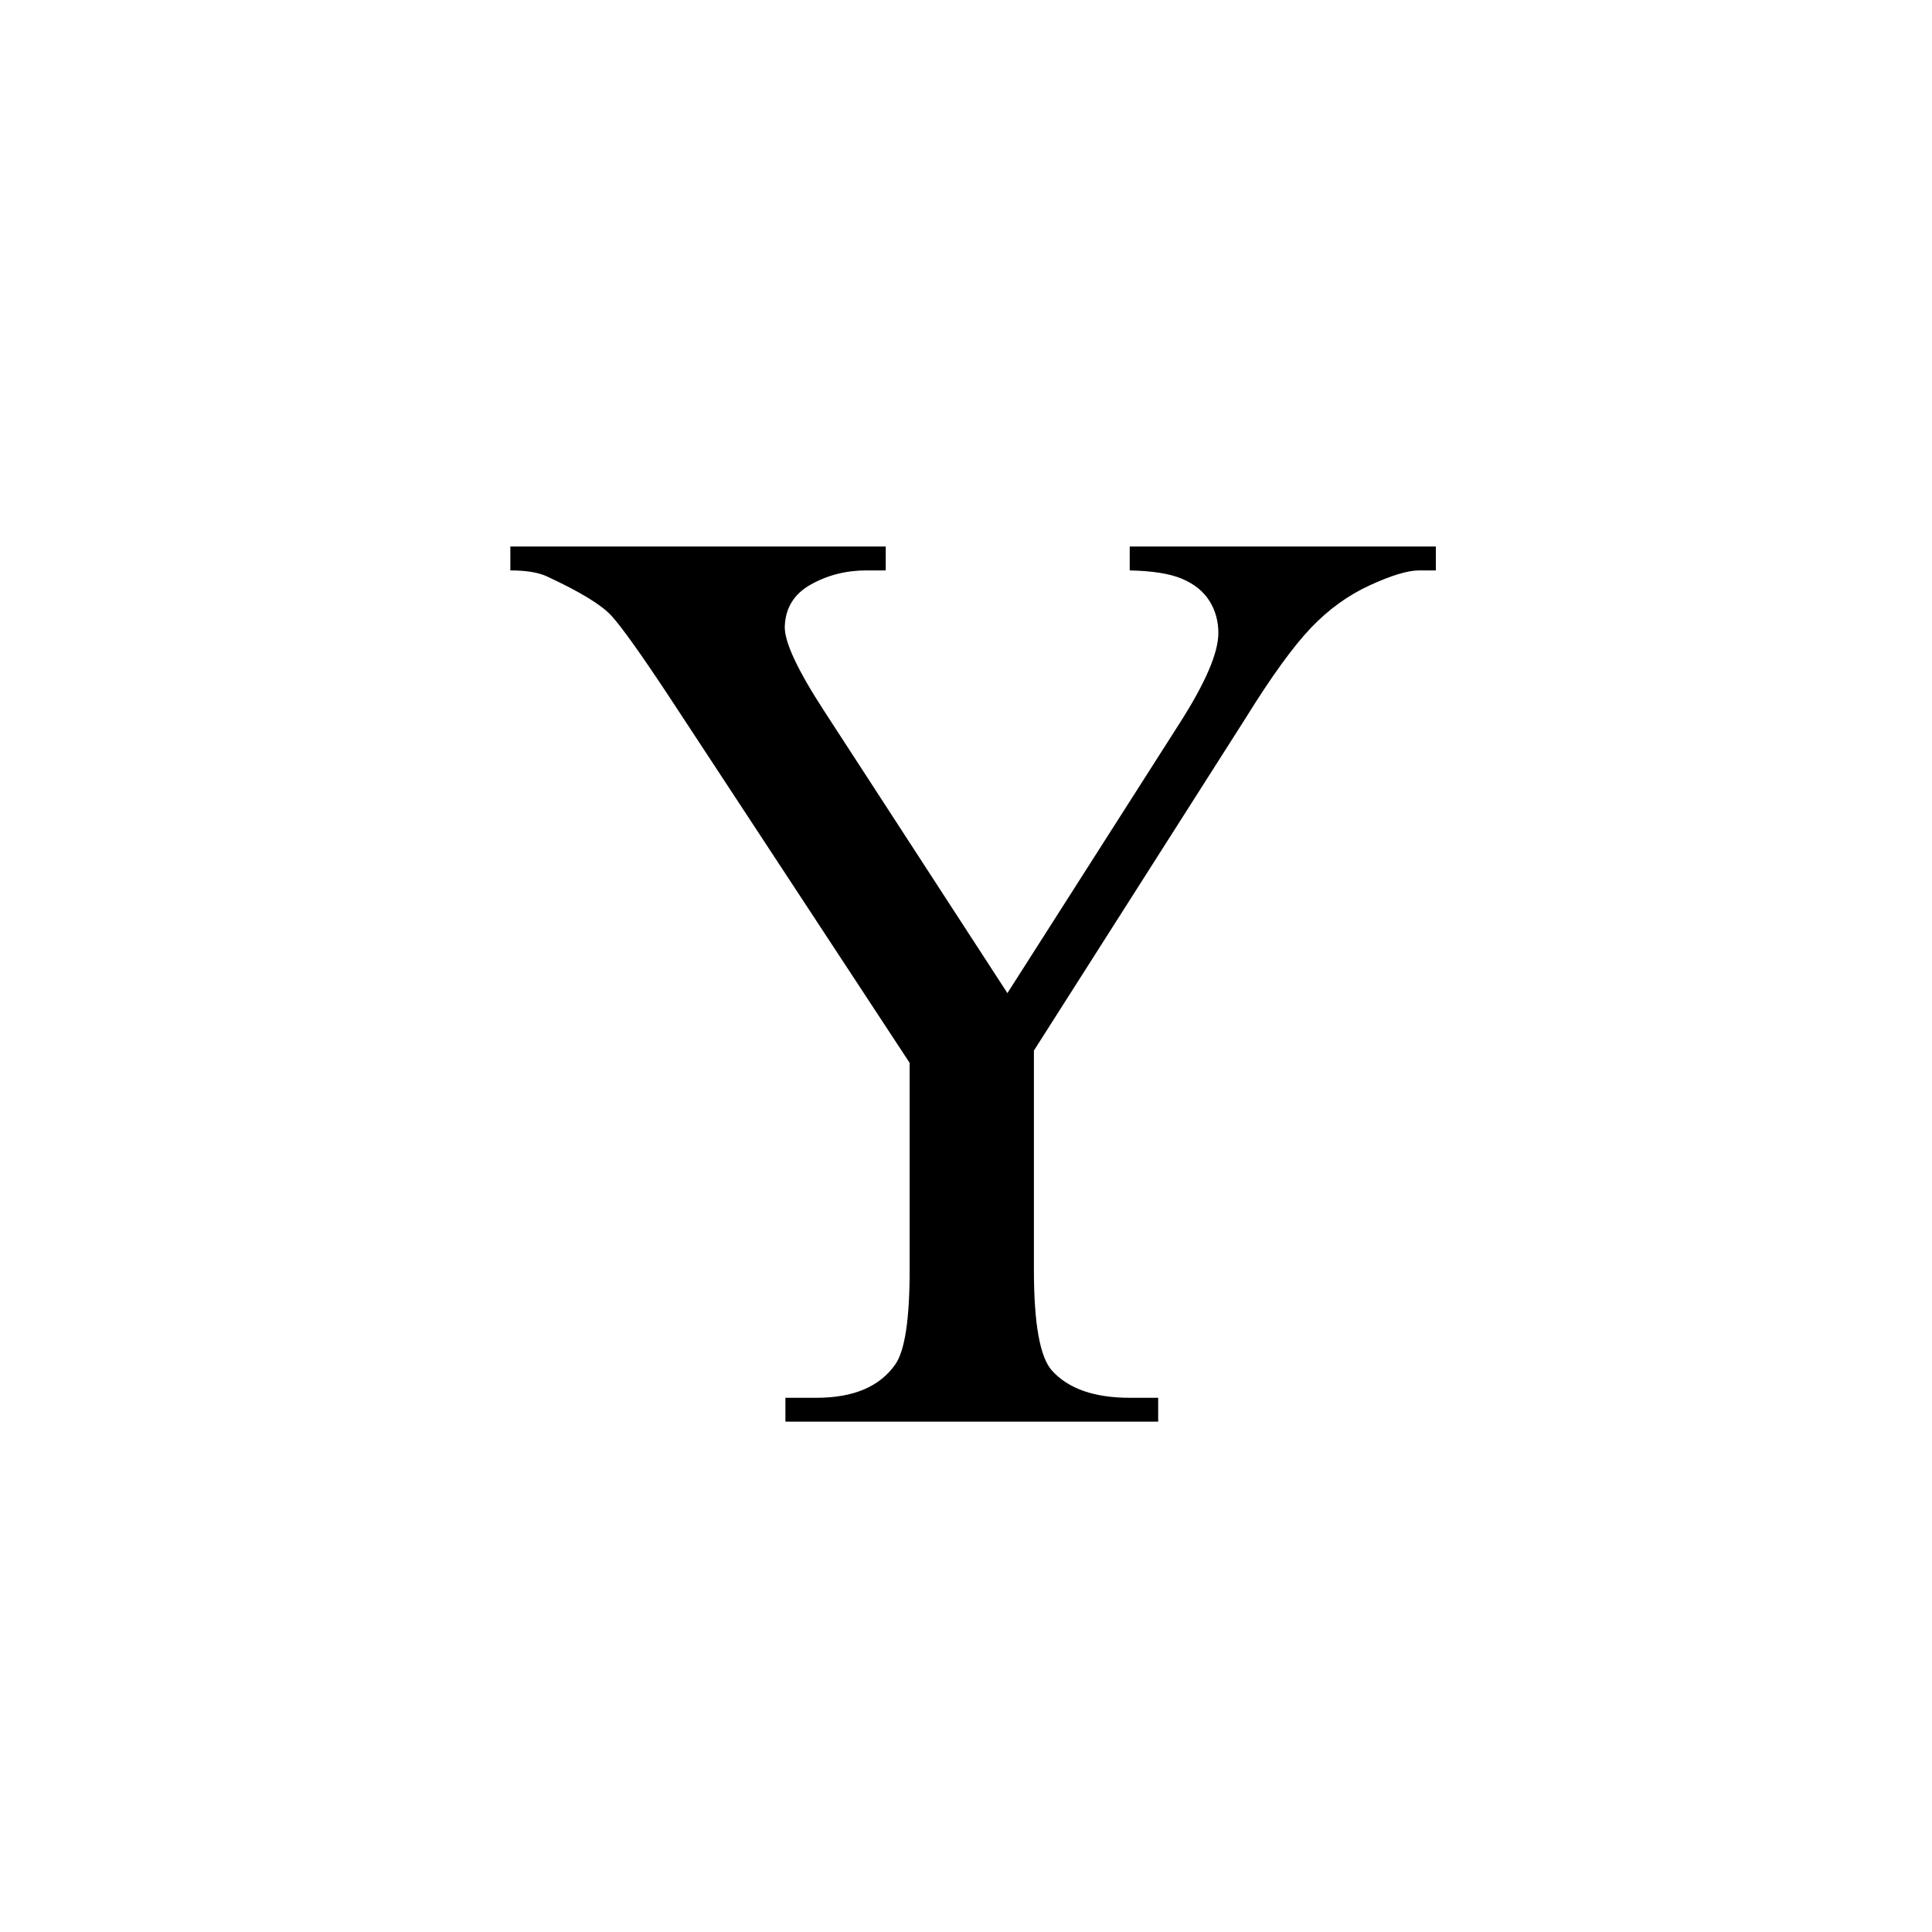 <svg width="53" height="53" viewBox="0 0 53 53" fill="none" xmlns="http://www.w3.org/2000/svg">
<g filter="url(#filter0_d_531_2742)">
<rect width="52" height="52" fill="none"/>
<path d="M29.991 13.993H38.389V14.648H37.927C37.62 14.648 37.169 14.785 36.578 15.056C35.987 15.326 35.447 15.716 34.962 16.224C34.478 16.732 33.879 17.557 33.169 18.703L27.363 27.82V33.84C27.363 35.315 27.529 36.235 27.86 36.601C28.31 37.097 29.02 37.345 29.991 37.345H30.772V38H20.546V37.345H21.398C22.416 37.345 23.138 37.038 23.564 36.424C23.824 36.047 23.954 35.185 23.954 33.84V28.157L17.35 18.101C16.569 16.92 16.042 16.183 15.77 15.888C15.498 15.592 14.918 15.238 14.03 14.825C13.793 14.707 13.45 14.648 13 14.648V13.993H23.298V14.648H22.765C22.209 14.648 21.7 14.778 21.238 15.038C20.776 15.298 20.54 15.688 20.528 16.206C20.528 16.631 20.889 17.398 21.611 18.508L26.636 26.244L31.358 18.844C32.068 17.734 32.423 16.909 32.423 16.366C32.423 16.035 32.34 15.741 32.175 15.48C32.01 15.22 31.761 15.02 31.429 14.879C31.097 14.737 30.618 14.661 29.991 14.648V13.993Z" fill="black"/>
</g>
<defs>
<filter id="filter0_d_531_2742" x="0" y="0" width="53" height="53" filterUnits="userSpaceOnUse" color-interpolation-filters="sRGB">
<feFlood flood-opacity="0" result="BackgroundImageFix"/>
<feColorMatrix in="SourceAlpha" type="matrix" values="0 0 0 0 0 0 0 0 0 0 0 0 0 0 0 0 0 0 127 0" result="hardAlpha"/>
<feOffset dx="1" dy="1"/>
<feColorMatrix type="matrix" values="0 0 0 0 0 0 0 0 0 0 0 0 0 0 0 0 0 0 0.25 0"/>
<feBlend mode="normal" in2="BackgroundImageFix" result="effect1_dropShadow_531_2742"/>
<feBlend mode="normal" in="SourceGraphic" in2="effect1_dropShadow_531_2742" result="shape"/>
</filter>
</defs>
</svg>
